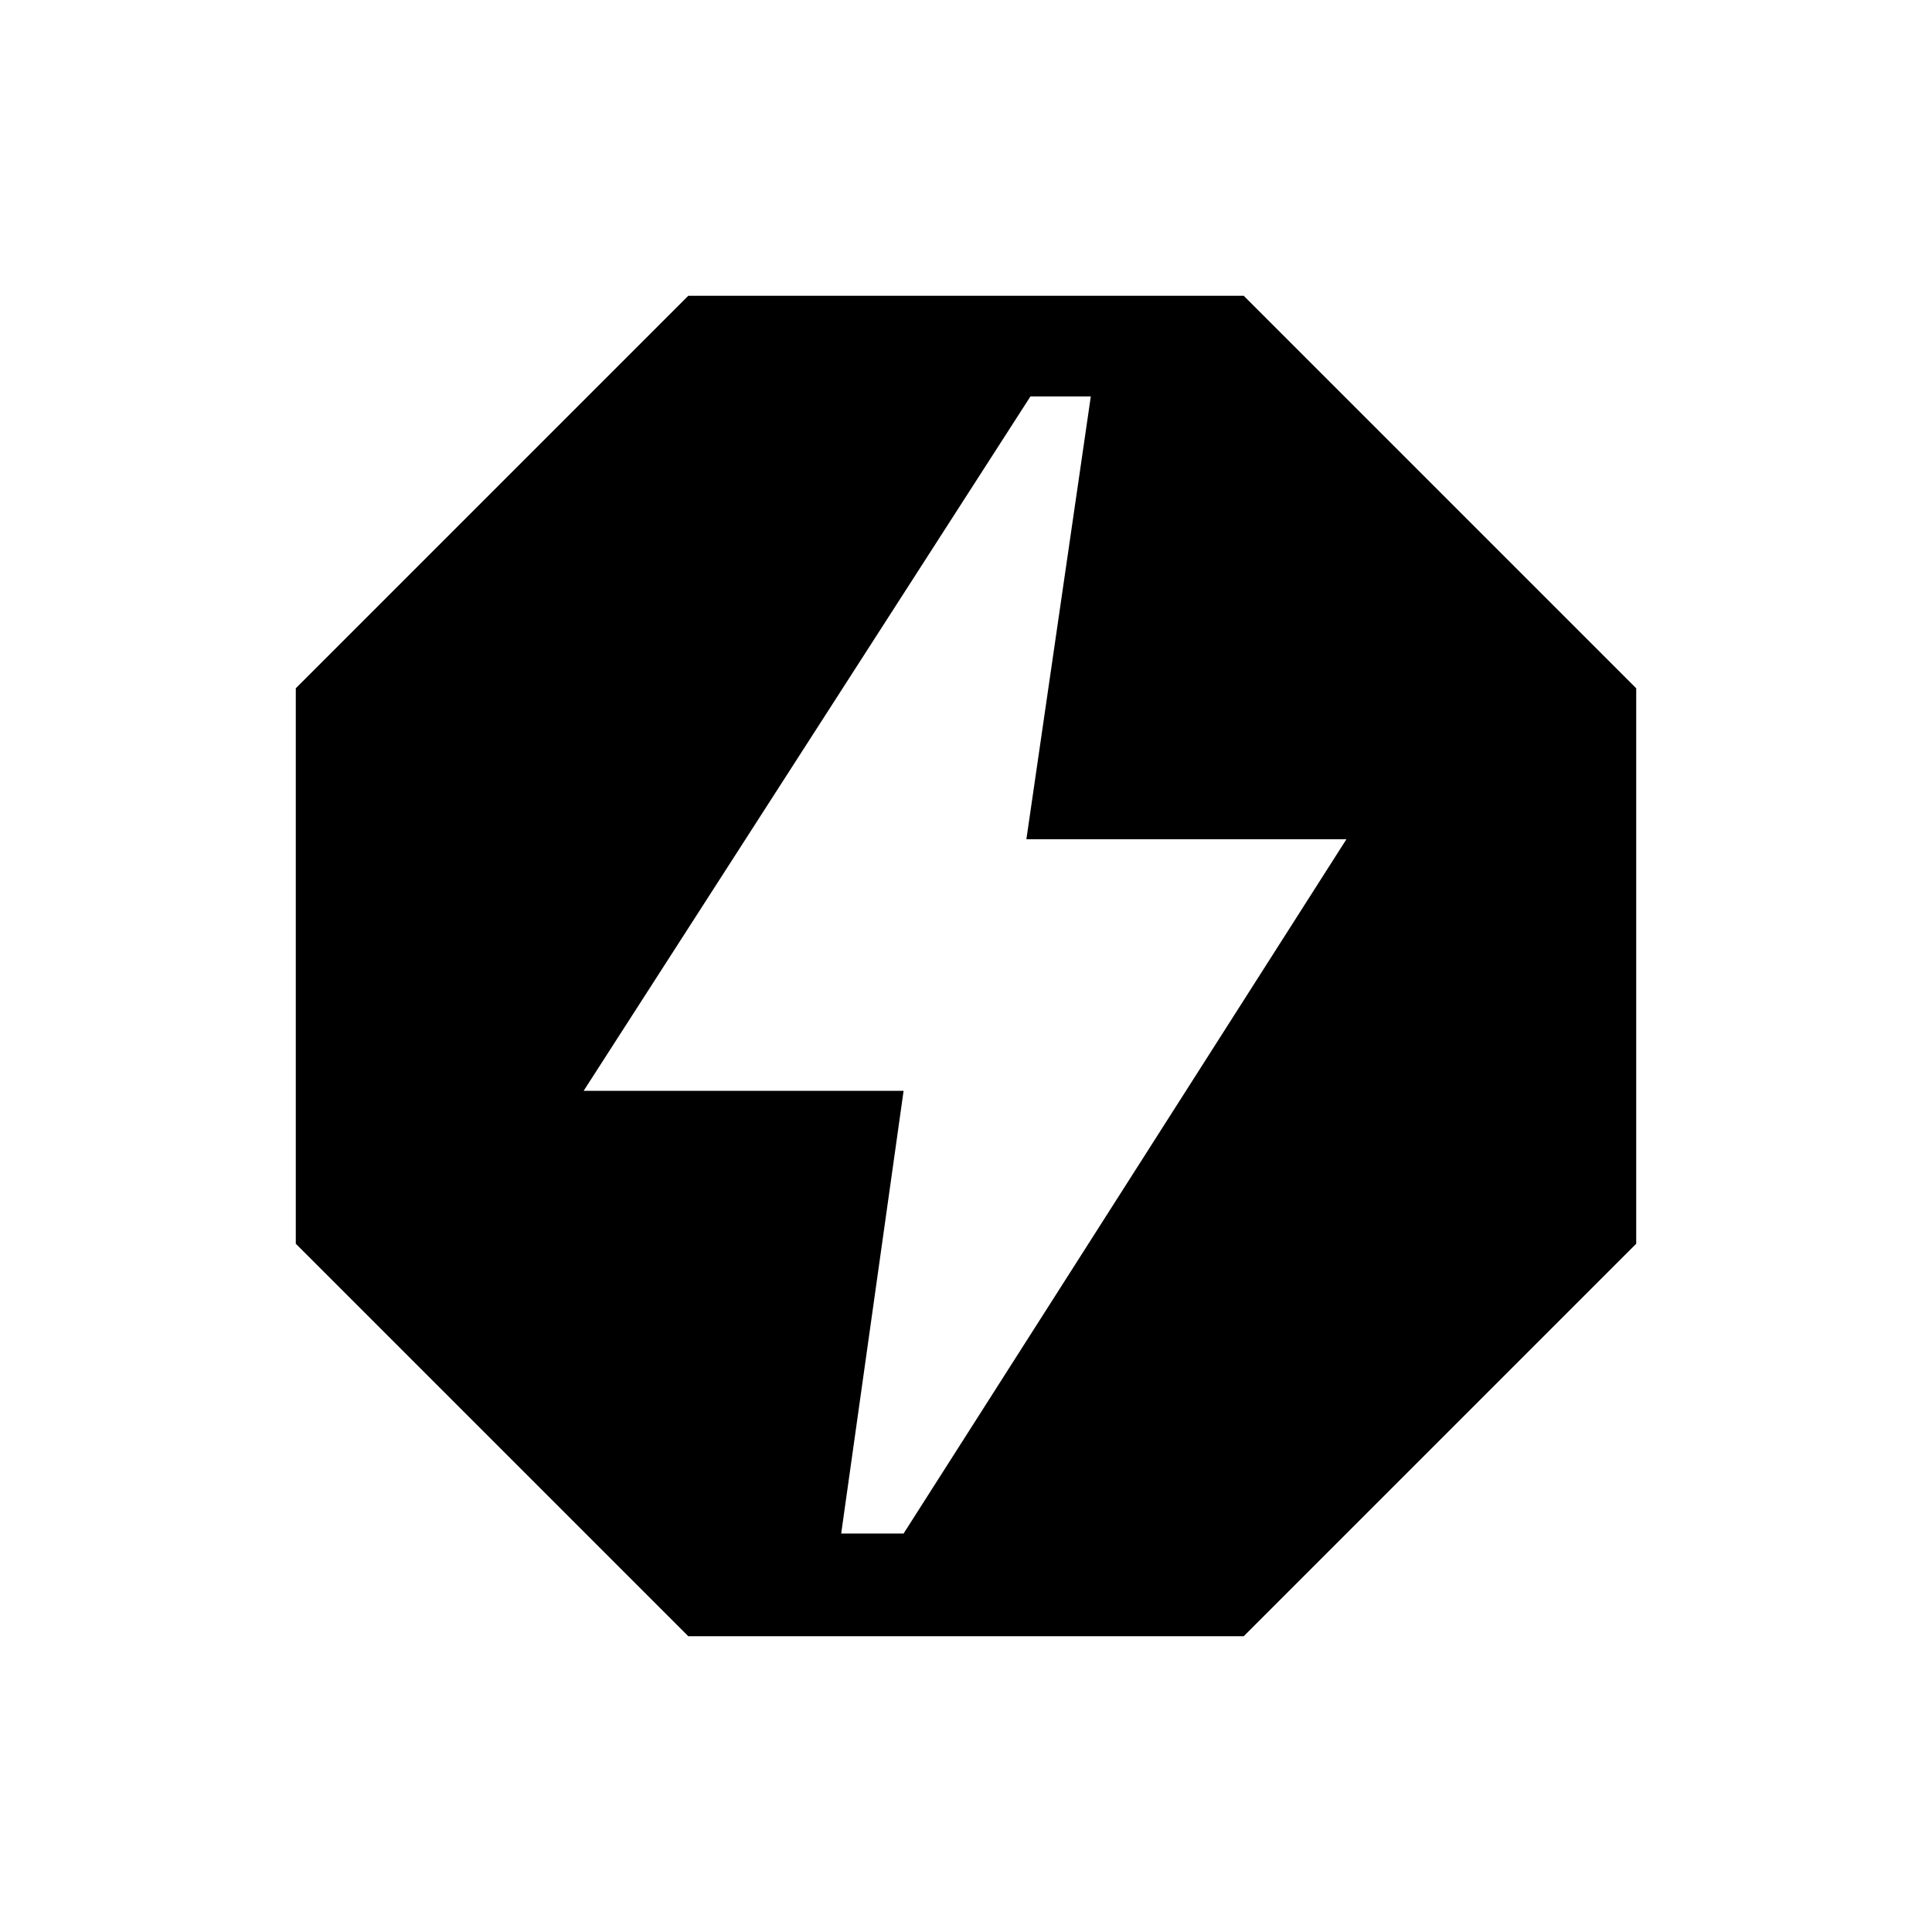 <svg xmlns="http://www.w3.org/2000/svg" height="20" width="20"><path d="M7.125 16.938 3.062 12.875V7.125L7.125 3.062H12.875L16.938 7.125V12.875L12.875 16.938ZM8.708 15.875H9.354L13.938 8.688H10.625L11.292 4.104H10.667L6.042 11.292H9.354Z"/></svg>